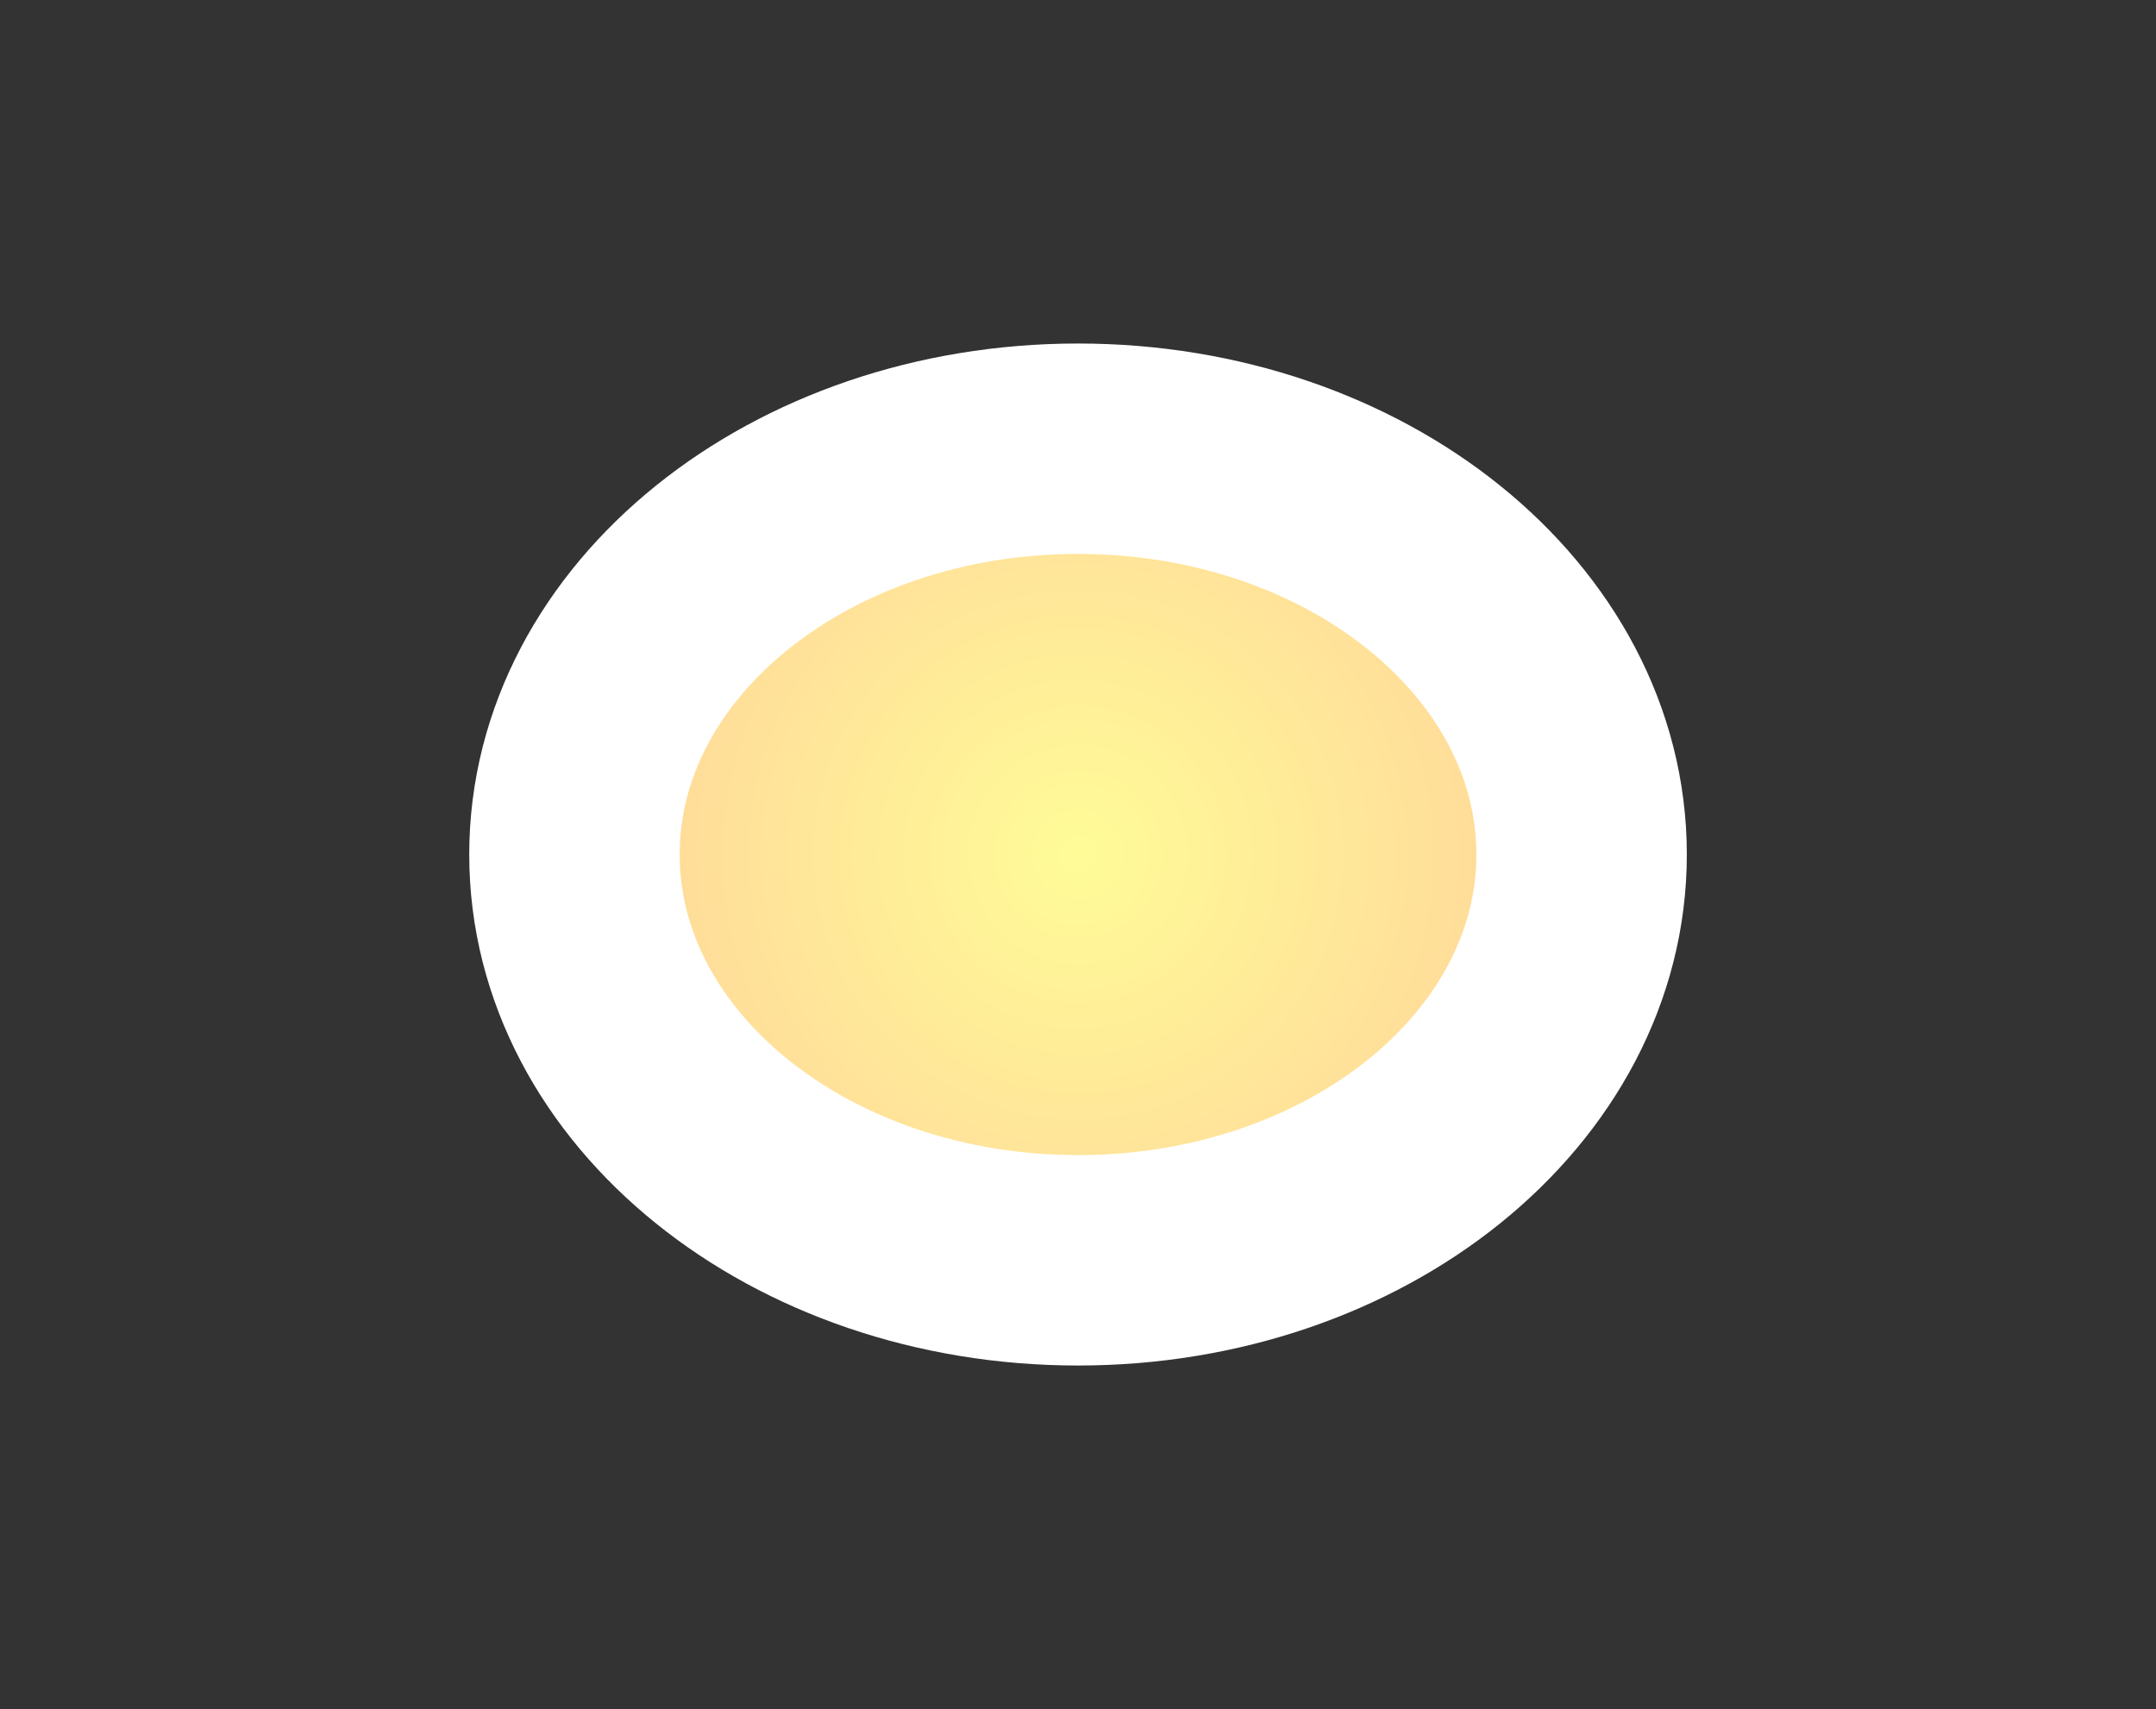 <svg version="1.1" xmlns="http://www.w3.org/2000/svg" xmlns:xlink="http://www.w3.org/1999/xlink" width="35.857" height="28.429" viewBox="0,0,35.857,28.429"><rect x="0" y="0" width="35.857" height="28.429" fill="#333333" stroke="none"/><defs><radialGradient cx="240" cy="180" r="8.375" gradientUnits="userSpaceOnUse" id="color-1"><stop offset="0" stop-color="#fffc98"/><stop offset="1" stop-color="#ffd599"/></radialGradient></defs><g transform="translate(-222.071,-165.786)"><g data-paper-data="{&quot;isPaintingLayer&quot;:true}" fill-rule="nonzero" stroke-linecap="butt" stroke-linejoin="miter" stroke-miterlimit="10" stroke-dasharray="" stroke-dashoffset="0" style="mix-blend-mode: normal"><path d="M222.071,194.214v-28.429h35.857v28.429z" fill="none" stroke="none" stroke-width="0"/><path d="M231.625,180c0,-3.728 3.75,-6.75 8.375,-6.75c4.625,0 8.375,3.022 8.375,6.75c0,3.728 -3.75,6.75 -8.375,6.75c-4.625,0 -8.375,-3.022 -8.375,-6.75z" fill="url(#color-1)" stroke="#ffffff" stroke-width="3.5"/></g></g></svg>